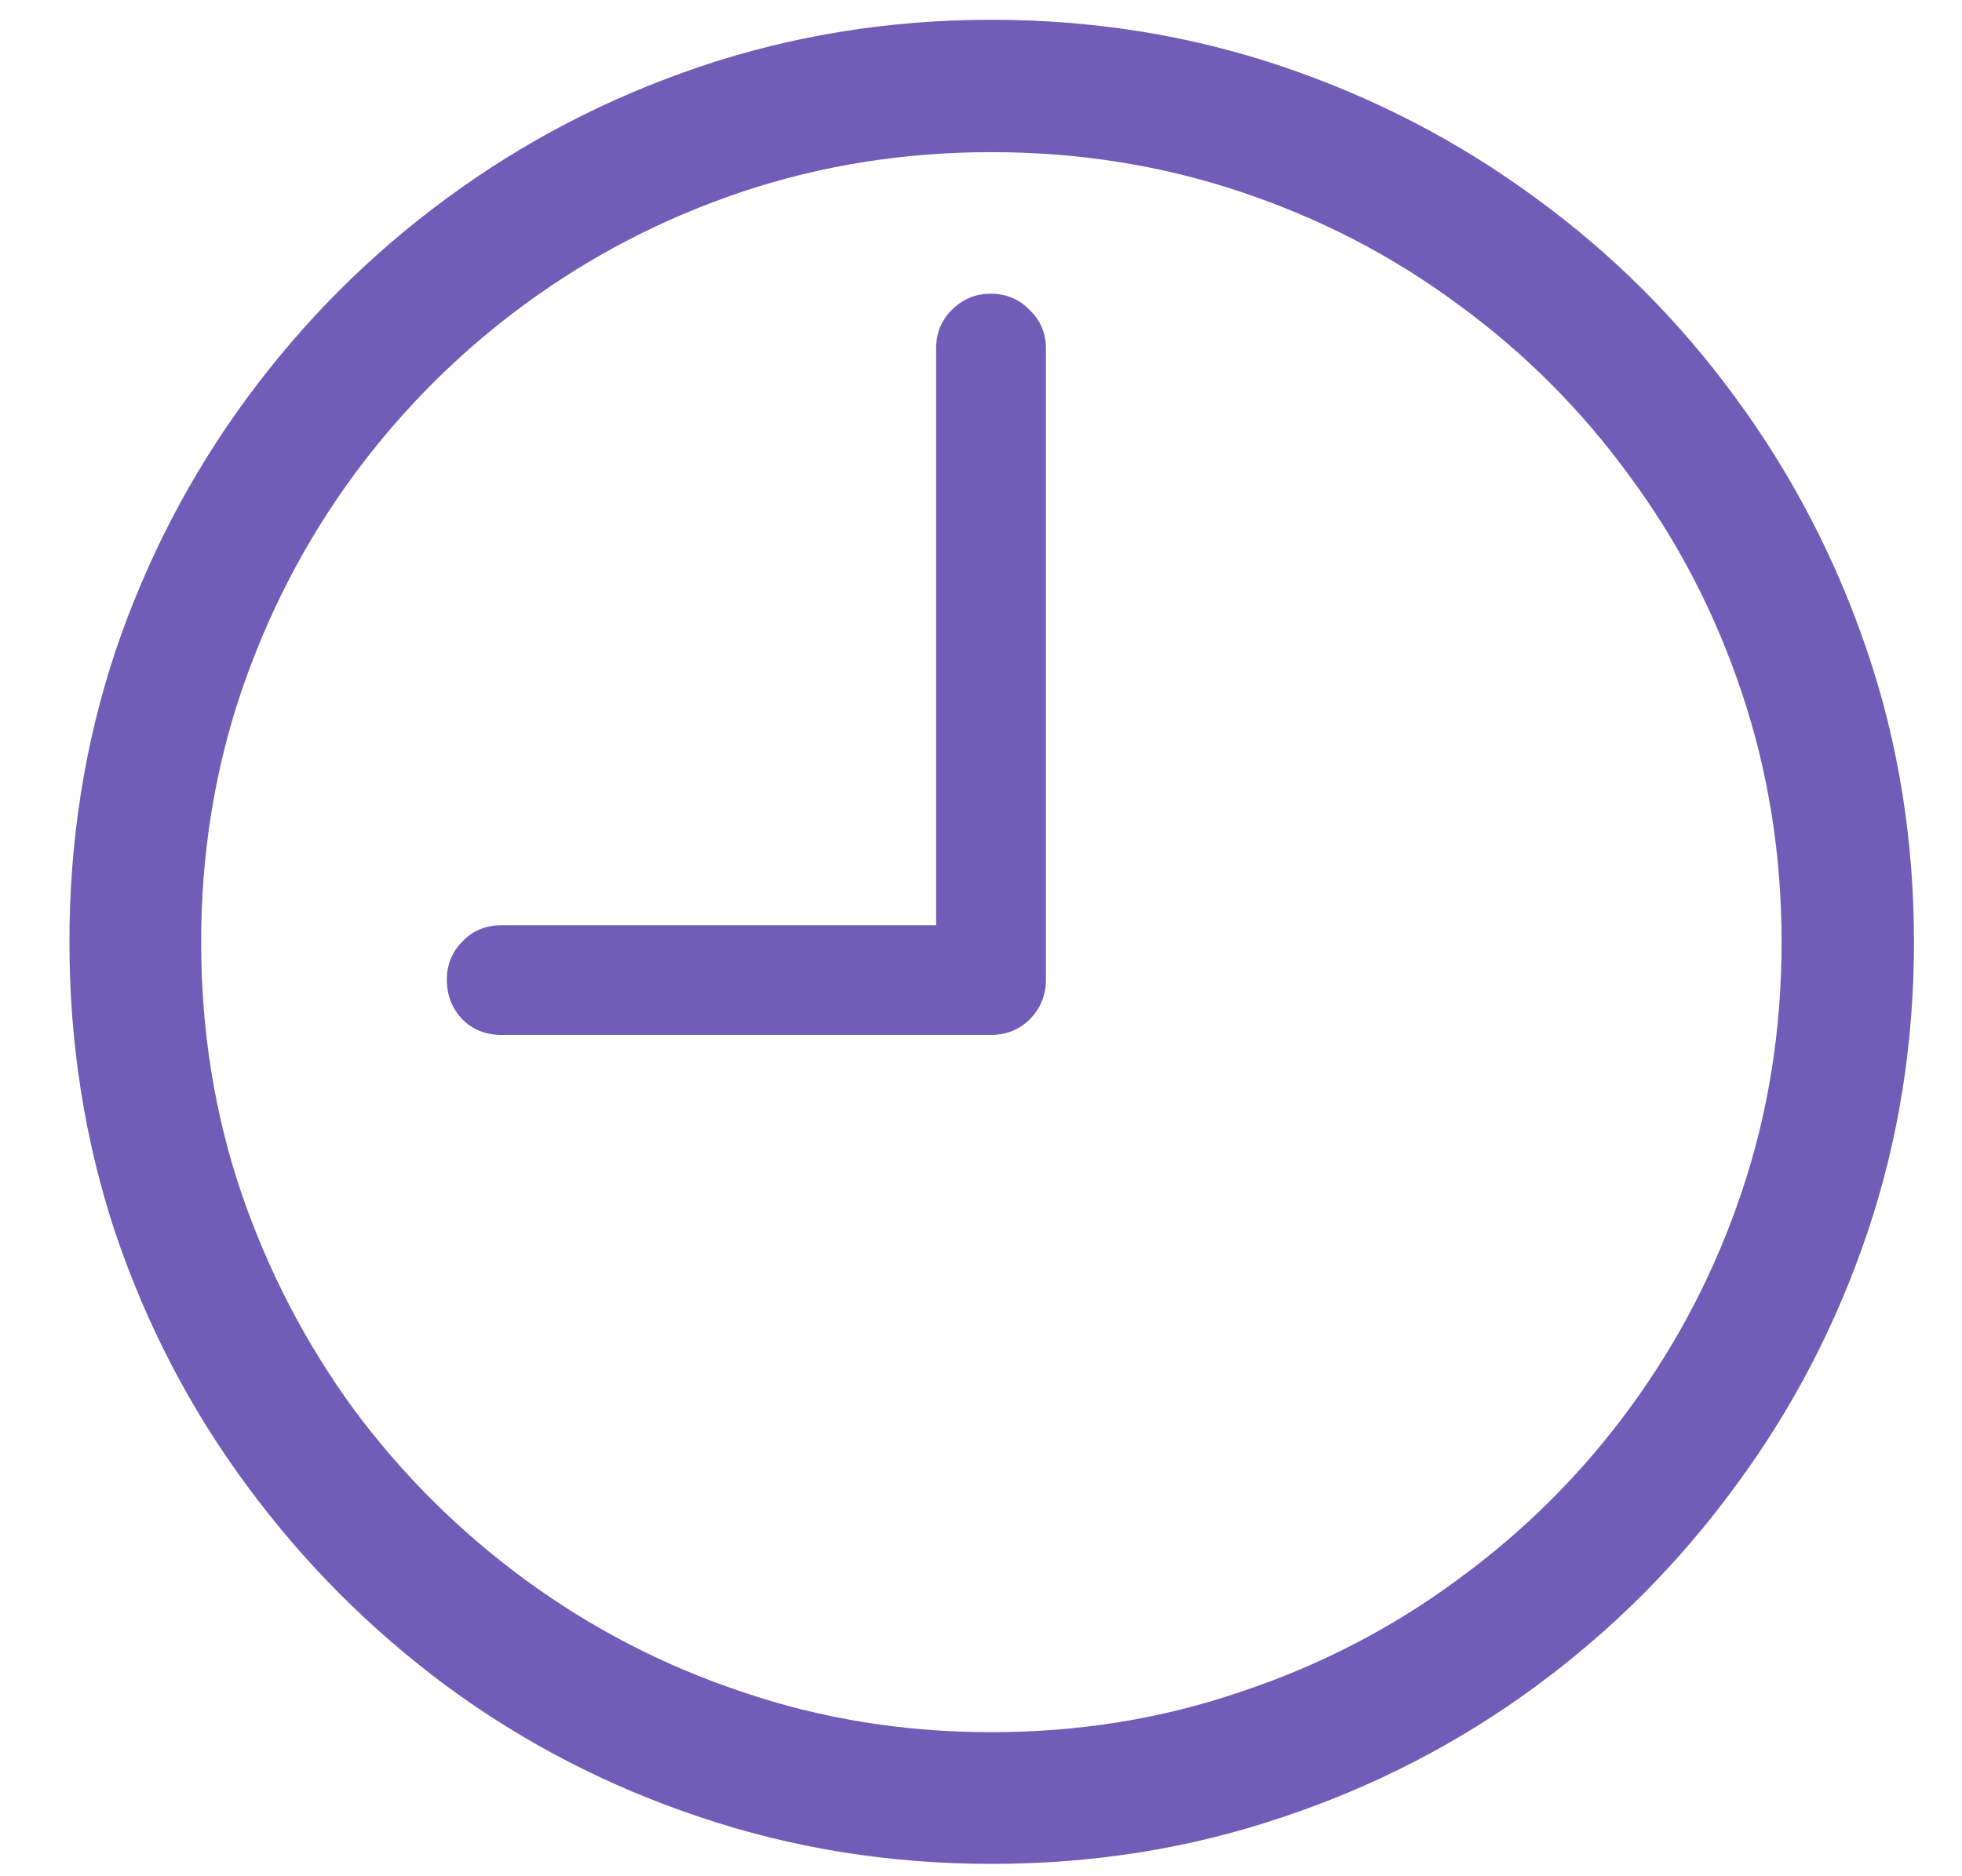 <svg width="23" height="22" viewBox="0 0 23 22" fill="none" xmlns="http://www.w3.org/2000/svg">
<path d="M5.877 12.135C5.695 12.135 5.542 12.074 5.421 11.953C5.299 11.825 5.238 11.67 5.238 11.488C5.238 11.311 5.299 11.161 5.421 11.04C5.542 10.912 5.695 10.849 5.877 10.849H10.974V4.083C10.974 3.906 11.035 3.757 11.156 3.635C11.284 3.508 11.436 3.444 11.613 3.444C11.796 3.444 11.948 3.508 12.07 3.635C12.197 3.757 12.261 3.906 12.261 4.083V11.488C12.261 11.67 12.197 11.825 12.07 11.953C11.948 12.074 11.796 12.135 11.613 12.135H5.877ZM11.621 21.855C10.432 21.855 9.294 21.673 8.21 21.308C7.131 20.948 6.14 20.436 5.238 19.772C4.342 19.108 3.561 18.325 2.897 17.423C2.233 16.526 1.719 15.539 1.353 14.46C0.994 13.375 0.814 12.238 0.814 11.048C0.814 9.853 0.994 8.715 1.353 7.636C1.719 6.557 2.233 5.567 2.897 4.665C3.561 3.763 4.342 2.982 5.238 2.324C6.14 1.66 7.131 1.145 8.21 0.78C9.294 0.415 10.432 0.232 11.621 0.232C12.817 0.232 13.954 0.415 15.033 0.78C16.112 1.145 17.103 1.66 18.005 2.324C18.907 2.982 19.687 3.763 20.346 4.665C21.009 5.567 21.524 6.557 21.889 7.636C22.255 8.715 22.437 9.853 22.437 11.048C22.437 12.238 22.255 13.375 21.889 14.46C21.524 15.539 21.009 16.526 20.346 17.423C19.687 18.325 18.907 19.108 18.005 19.772C17.103 20.436 16.112 20.948 15.033 21.308C13.954 21.673 12.817 21.855 11.621 21.855ZM11.621 20.311C12.645 20.311 13.619 20.154 14.543 19.838C15.473 19.529 16.322 19.088 17.092 18.519C17.866 17.954 18.536 17.287 19.1 16.518C19.67 15.743 20.11 14.894 20.42 13.97C20.73 13.046 20.885 12.072 20.885 11.048C20.885 10.024 20.73 9.05 20.42 8.126C20.11 7.196 19.67 6.347 19.1 5.578C18.536 4.803 17.866 4.133 17.092 3.569C16.322 2.999 15.473 2.559 14.543 2.249C13.619 1.939 12.645 1.784 11.621 1.784C10.598 1.784 9.624 1.939 8.699 2.249C7.775 2.559 6.926 2.999 6.151 3.569C5.382 4.133 4.712 4.803 4.142 5.578C3.578 6.347 3.138 7.196 2.823 8.126C2.513 9.05 2.358 10.024 2.358 11.048C2.358 12.072 2.513 13.046 2.823 13.97C3.138 14.894 3.578 15.743 4.142 16.518C4.712 17.287 5.382 17.954 6.151 18.519C6.926 19.088 7.775 19.529 8.699 19.838C9.624 20.154 10.598 20.311 11.621 20.311Z" fill="#6F5DB7"/>
</svg>
